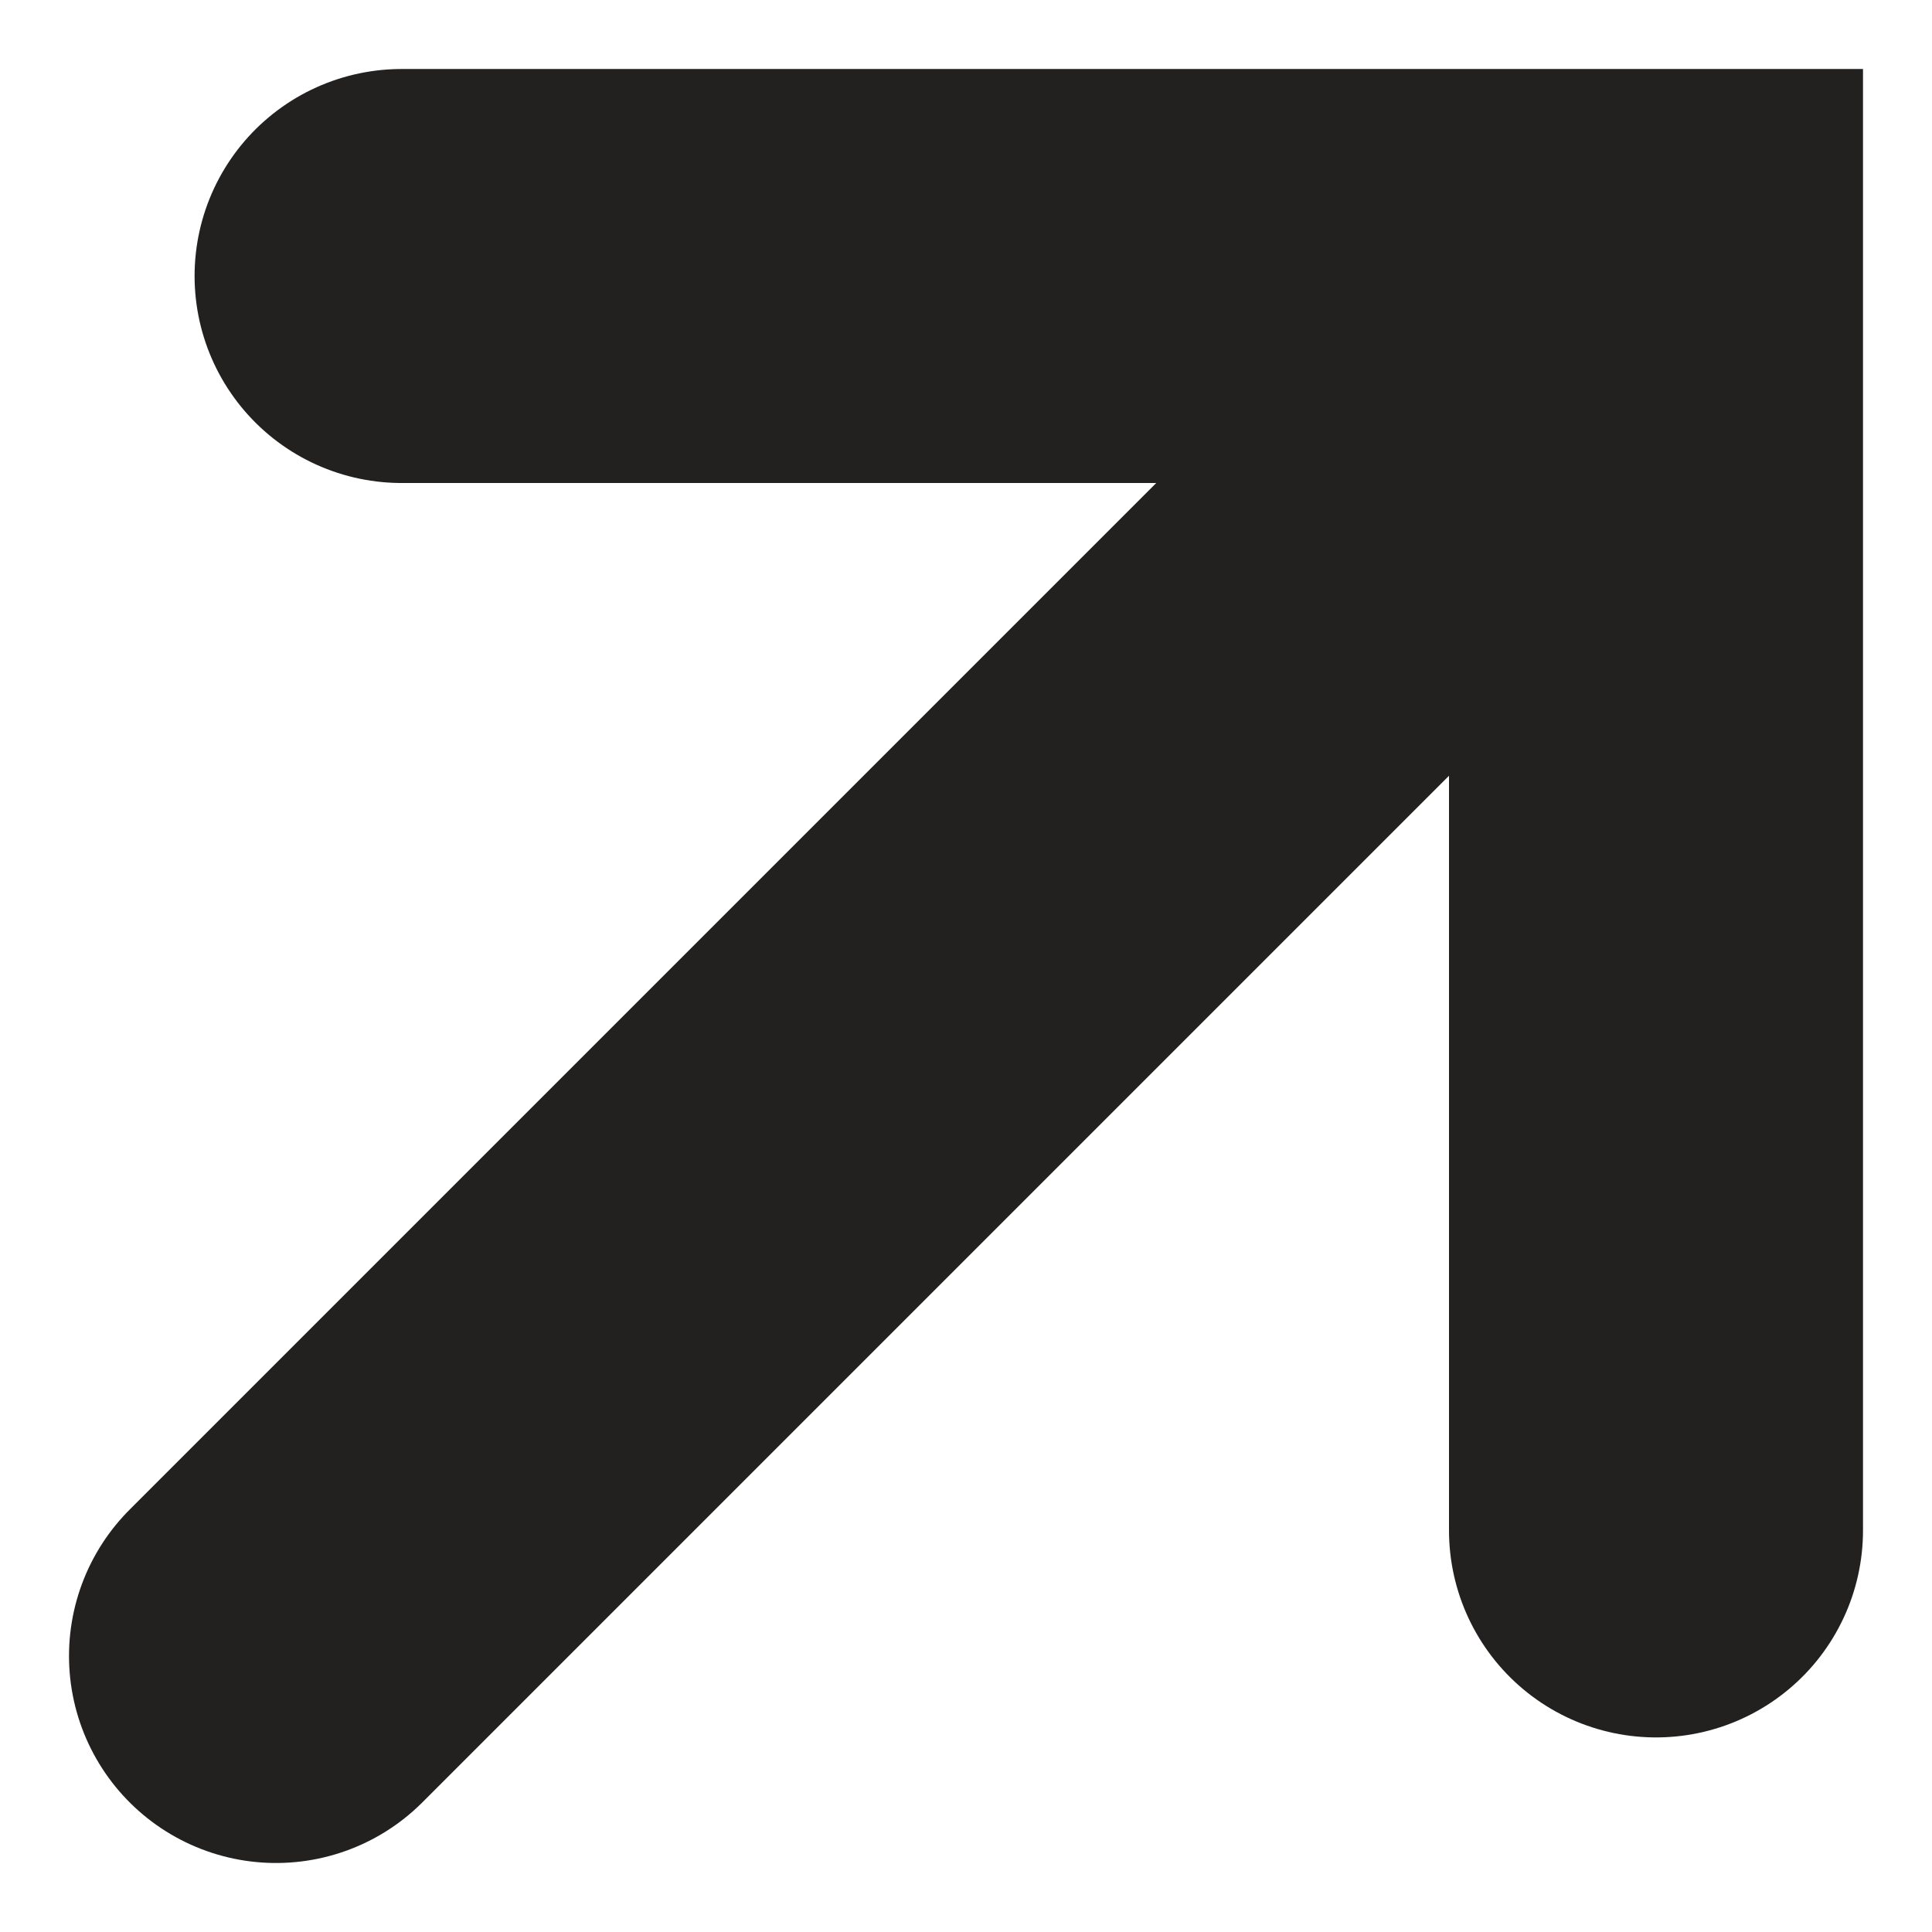 <svg width="7" height="7" viewBox="0 0 7 7" xmlns="http://www.w3.org/2000/svg">
    <g stroke="#232020" stroke-width="1.5" fill="none" fill-rule="evenodd" stroke-linecap="round">
        <path d="m1 6 3.956-3.956M1.455 1H6v4.545"/>
    </g>
</svg>
